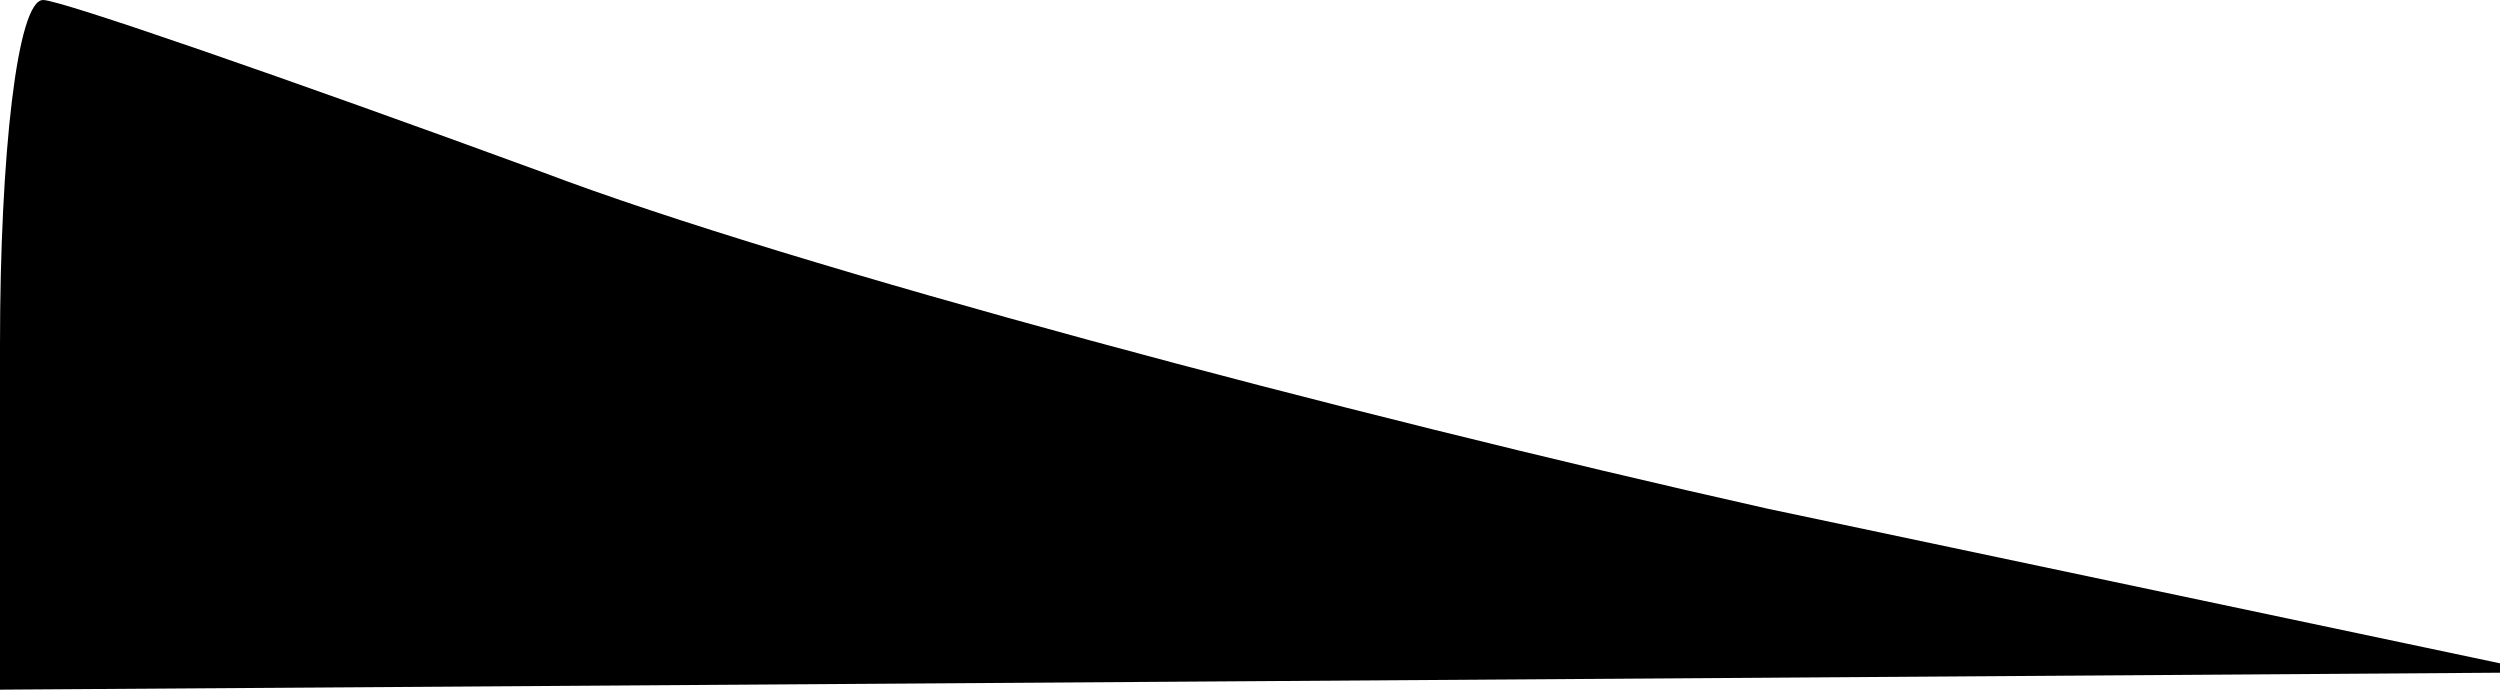<?xml version="1.0" standalone="no"?>
<!DOCTYPE svg PUBLIC "-//W3C//DTD SVG 20010904//EN"
 "http://www.w3.org/TR/2001/REC-SVG-20010904/DTD/svg10.dtd">
<svg version="1.0" xmlns="http://www.w3.org/2000/svg"
 width="29pt" height="8pt" viewBox="0 0 29 8"
 preserveAspectRatio="xMidYMid meet">
<g transform="translate(0,8) scale(0.1,-0.1)"
fill="#000000" stroke="none">
<path fill="#000000" stroke="none" d="M0 40 l0 -40 148 1 147 1 -90 19 c-49
11 -113 28 -142 39 -30 11 -56 20 -58 20 -3 0 -5 -18 -5 -40z"/>
</g>
</svg>
